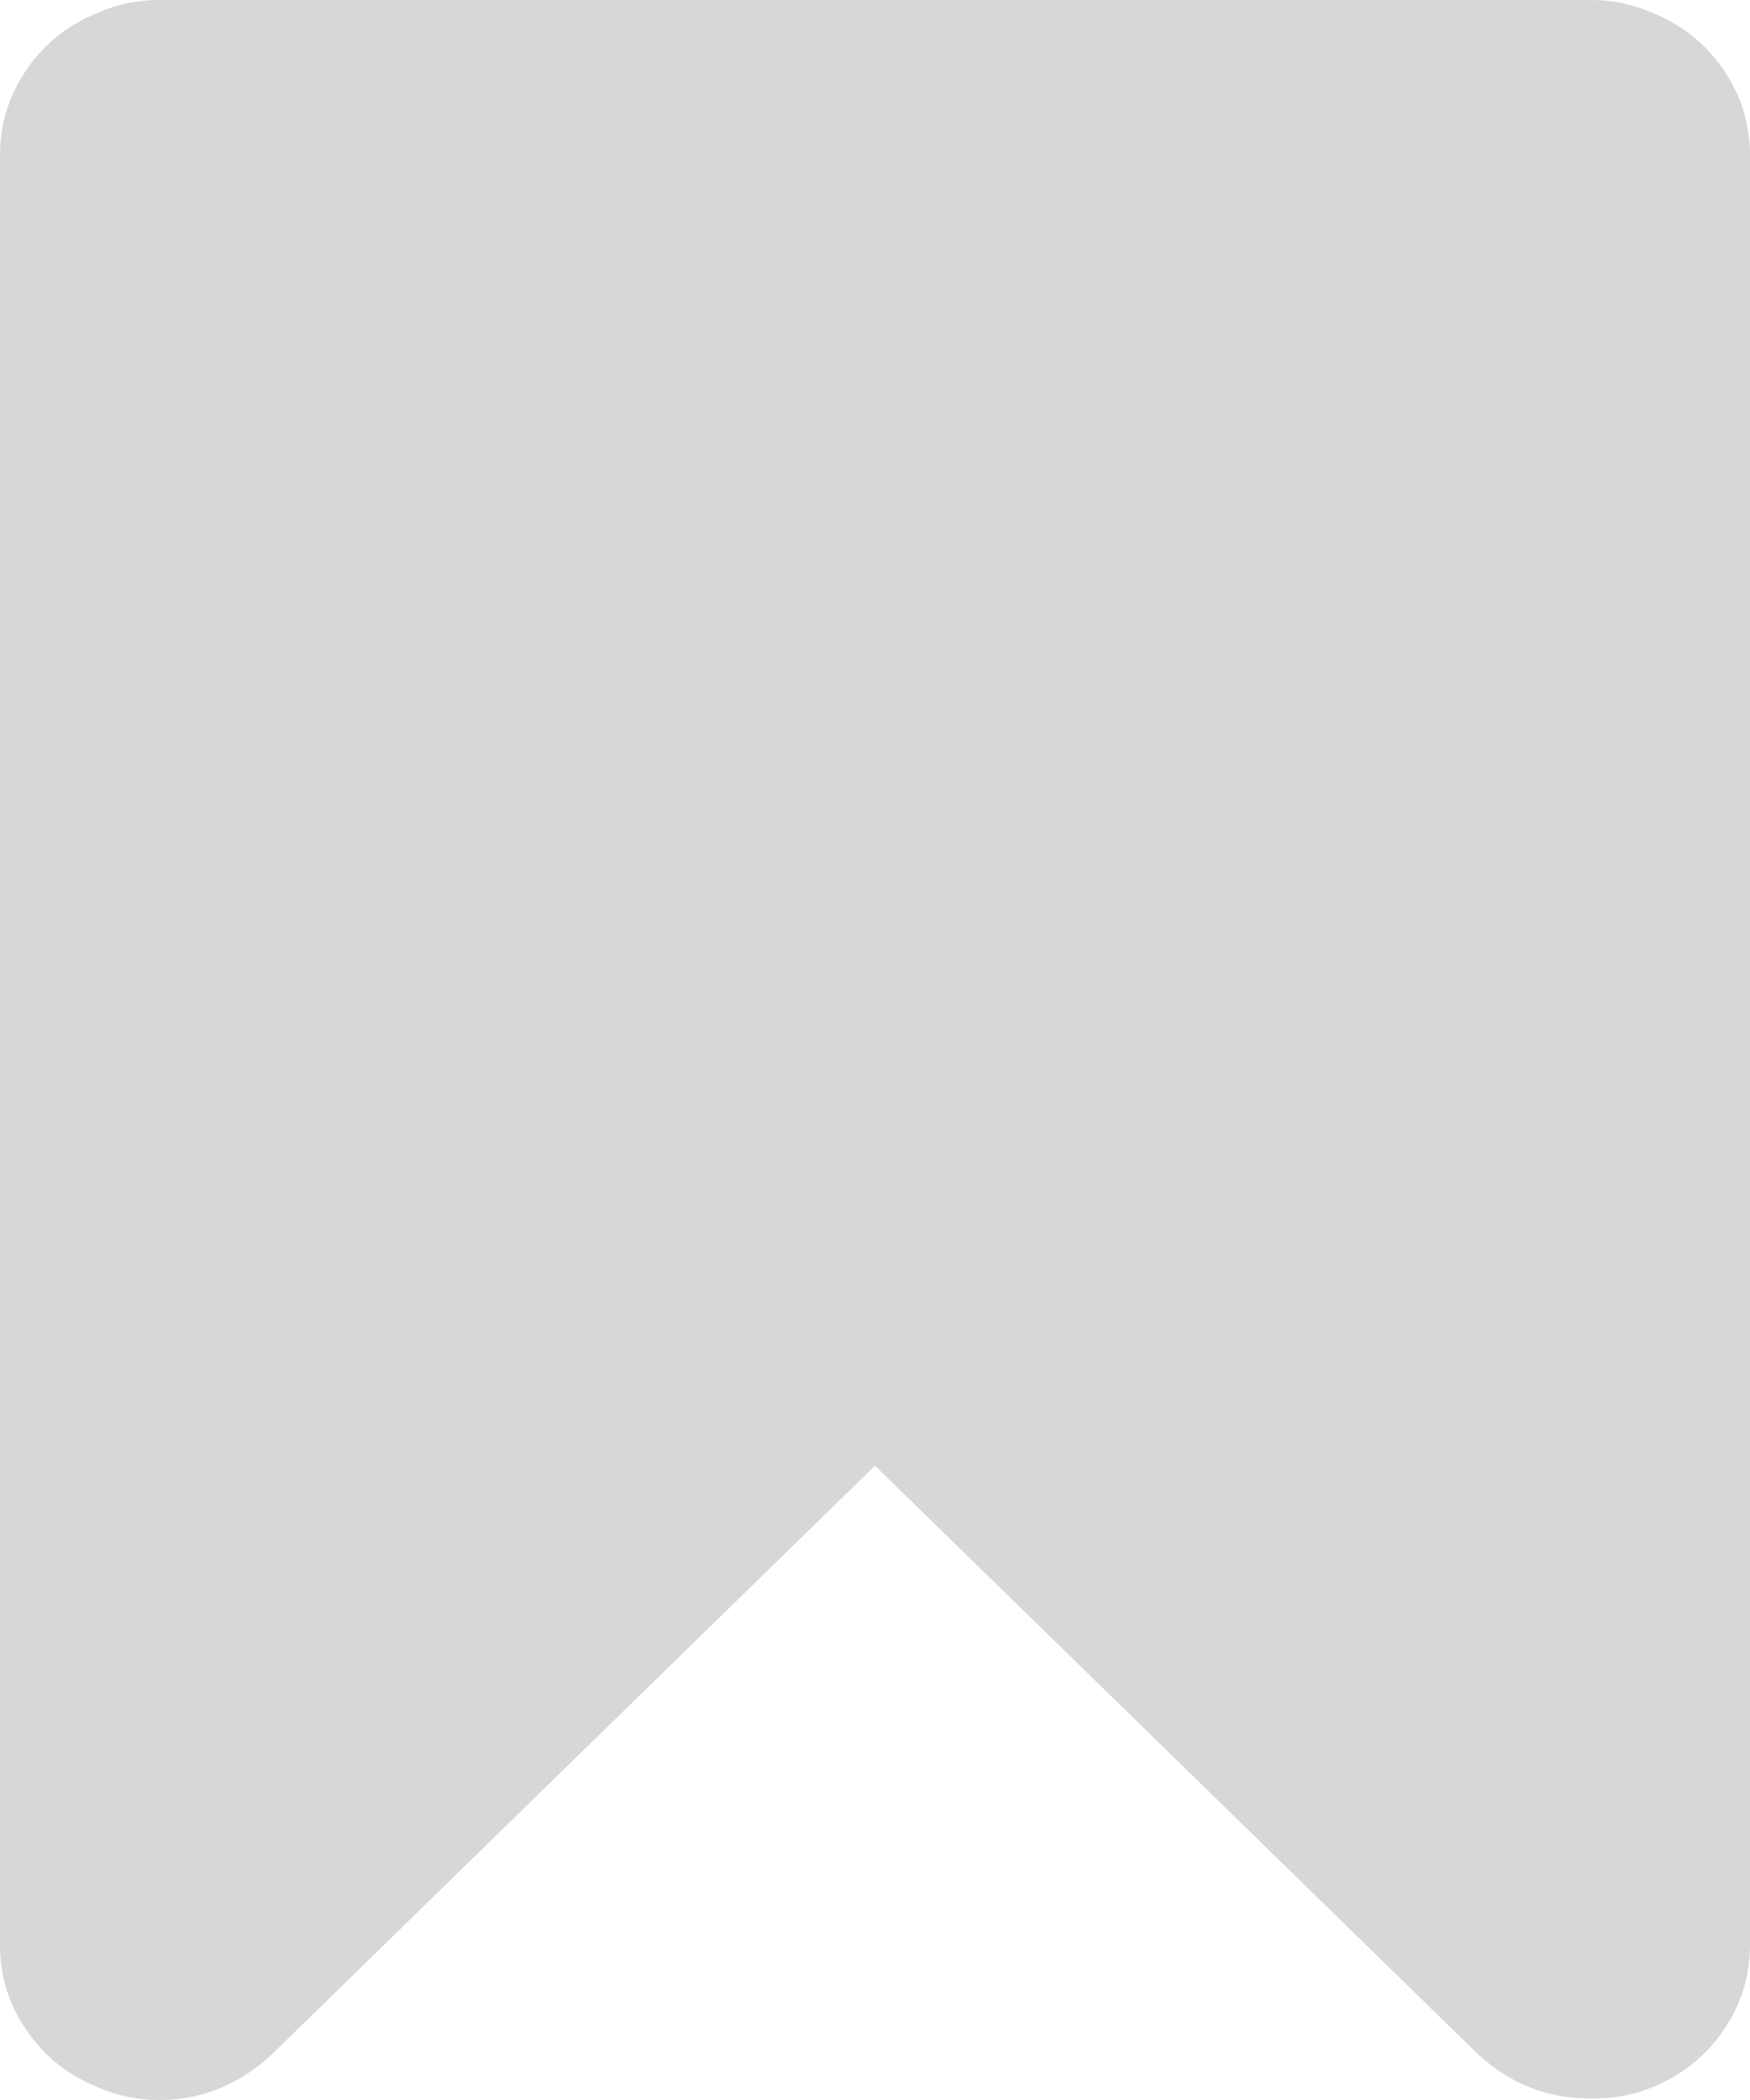 ﻿<?xml version="1.0" encoding="utf-8"?>
<svg version="1.1" xmlns:xlink="http://www.w3.org/1999/xlink" width="15px" height="18px" xmlns="http://www.w3.org/2000/svg">
  <g transform="matrix(1 0 0 1 -978 -170 )">
    <path d="M 1.359 0  L 13.641 0  C 13.82 0  13.992 0.036  14.156 0.107  C 14.414 0.21  14.619 0.373  14.771 0.595  C 14.924 0.817  15 1.063  15 1.332  L 15 16.668  C 15 16.937  14.924 17.183  14.771 17.405  C 14.619 17.627  14.414 17.79  14.156 17.893  C 14.008 17.956  13.836 17.988  13.641 17.988  C 13.266 17.988  12.941 17.861  12.668 17.607  L 7.5 12.563  L 2.332 17.607  C 2.051 17.869  1.727 18  1.359 18  C 1.18 18  1.008 17.964  0.844 17.893  C 0.586 17.79  0.381 17.627  0.229 17.405  C 0.076 17.183  0 16.937  0 16.668  L 0 1.332  C 0 1.063  0.076 0.817  0.229 0.595  C 0.381 0.373  0.586 0.21  0.844 0.107  C 1.008 0.036  1.18 0  1.359 0  Z " fill-rule="nonzero" fill="#d7d7d7" stroke="none" transform="matrix(1 0 0 1 978 170 )" />
  </g>
</svg>